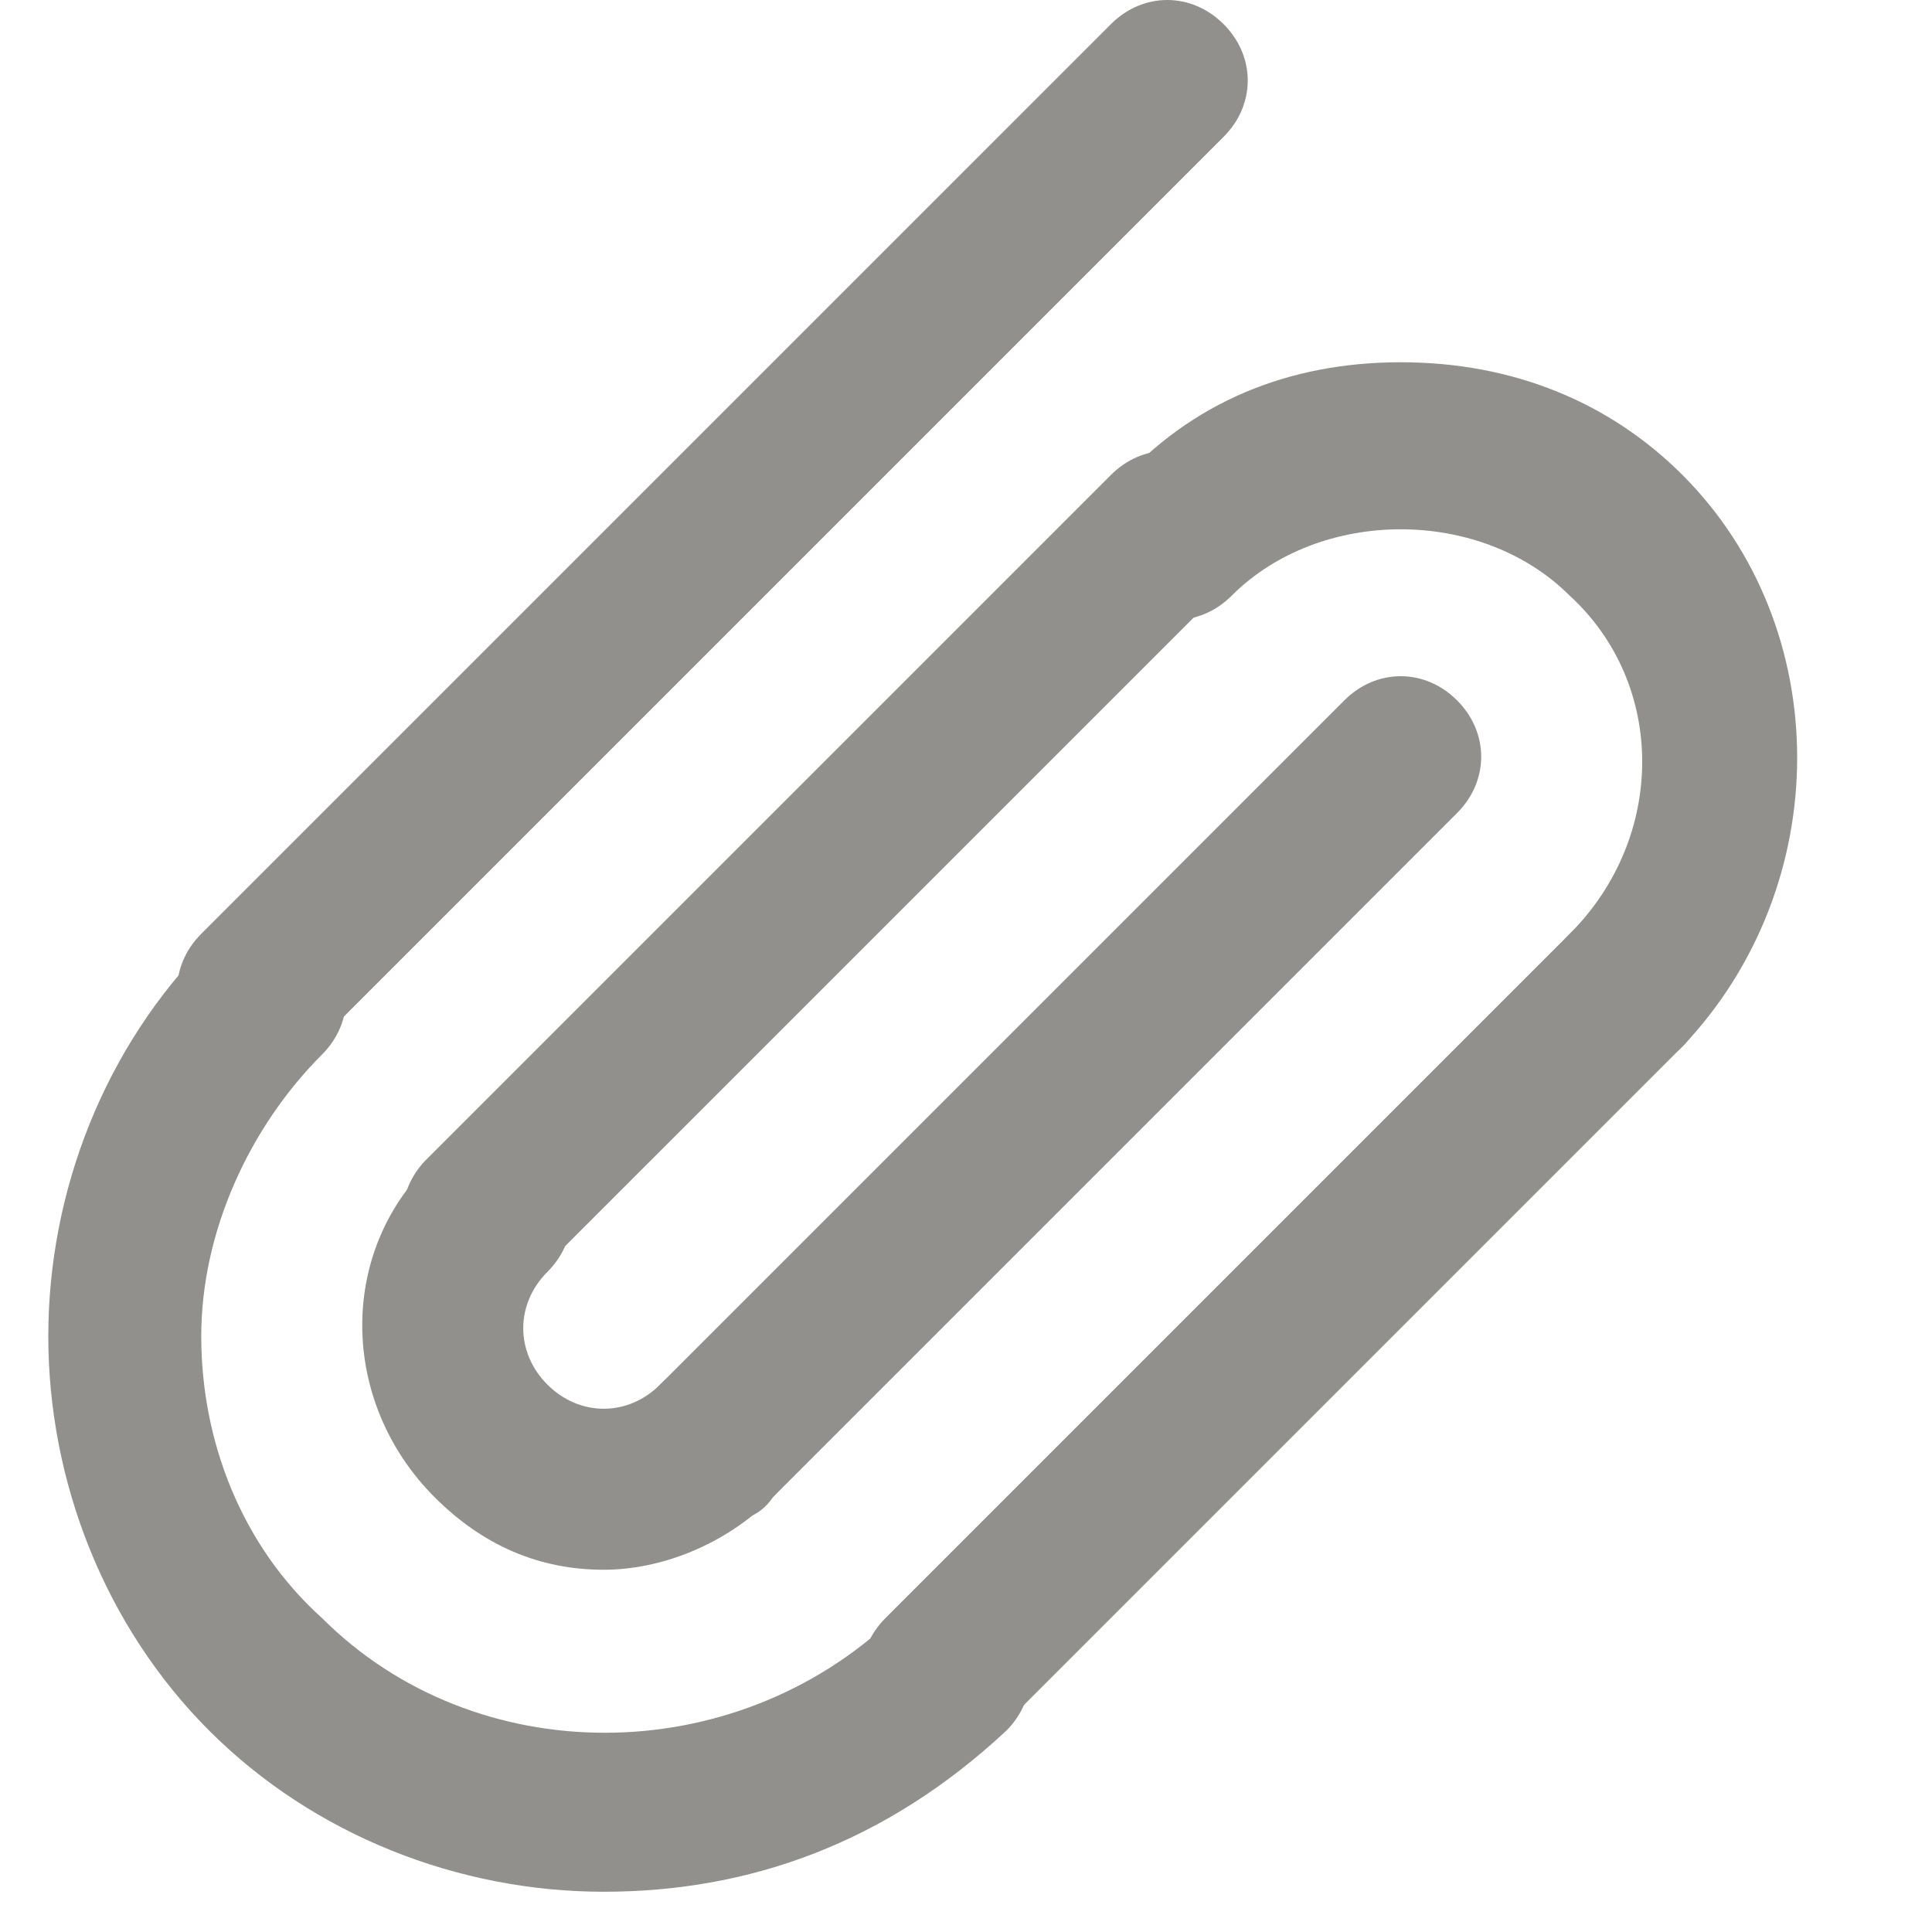 <!-- Generated by IcoMoon.io -->
<svg version="1.1" xmlns="http://www.w3.org/2000/svg" width="280" height="280" viewBox="0 0 280 280">
<title>mi-attachment</title>
<path fill="#91908d" d="M87.5 227.5c-9.333 0-17.5-3.5-24.5-10.5-14-14-14-36.167 0-49 4.667-4.667 11.667-4.667 16.333 0s4.667 11.667 0 16.333c-4.667 4.667-4.667 11.667 0 16.333s11.667 4.667 16.333 0c4.667-4.667 11.667-4.667 16.333 0s4.667 11.667 0 16.333c-7 7-16.333 10.5-24.5 10.5z"></path>
<path fill="#91908d" d="M235.667 155.167c-3.5 0-5.833-1.167-8.167-3.5-4.667-4.667-4.667-11.667 0-16.333 14-14 14-36.167 0-49-12.833-12.833-36.167-12.833-49 0-4.667 4.667-11.667 4.667-16.333 0s-4.667-11.667 0-16.333c10.5-11.667 24.5-17.5 40.833-17.5s30.333 5.833 40.833 16.333c22.167 22.167 22.167 59.5 0 82.833-2.333 2.333-5.833 3.5-8.167 3.5z"></path>
<path fill="#91908d" d="M70 187.833c-3.5 0-5.833-1.167-8.167-3.5-4.667-4.667-4.667-11.667 0-16.333l99.167-99.167c4.667-4.667 11.667-4.667 16.333 0s4.667 11.667 0 16.333l-99.167 99.167c-1.167 2.333-4.667 3.5-8.167 3.5z"></path>
<path fill="#91908d" d="M136.5 254.333c-3.5 0-5.833-1.167-8.167-3.5-4.667-4.667-4.667-11.667 0-16.333l99.167-99.167c4.667-4.667 11.667-4.667 16.333 0s4.667 11.667 0 16.333l-99.167 99.167c-2.333 2.333-4.667 3.5-8.167 3.5z"></path>
<path fill="#91908d" d="M103.833 220.5c-3.5 0-5.833-1.167-8.167-3.5-4.667-4.667-4.667-11.667 0-16.333l99.167-99.167c4.667-4.667 11.667-4.667 16.333 0s4.667 11.667 0 16.333l-99.167 99.167c-2.333 3.5-5.833 3.5-8.167 3.5z"></path>
<path fill="#91908d" d="M37.333 155.167c-3.5 0-5.833-1.167-8.167-3.5-4.667-4.667-4.667-11.667 0-16.333l131.833-131.833c4.667-4.667 11.667-4.667 16.333 0s4.667 11.667 0 16.333l-131.833 131.833c-2.333 2.333-4.667 3.5-8.167 3.5z"></path>
<path fill="#91908d" d="M87.5 274.167c-21 0-42-8.167-57.167-23.333s-23.333-36.167-23.333-57.167 8.167-42 23.333-57.167c4.667-4.667 11.667-4.667 16.333 0s4.667 11.667 0 16.333c-10.5 10.5-17.5 25.667-17.5 40.833s5.833 30.333 17.5 40.833c22.167 22.167 59.5 22.167 82.833 0 4.667-4.667 11.667-4.667 16.333 0s4.667 11.667 0 16.333c-17.5 16.333-37.333 23.333-58.333 23.333z"></path>
</svg>
